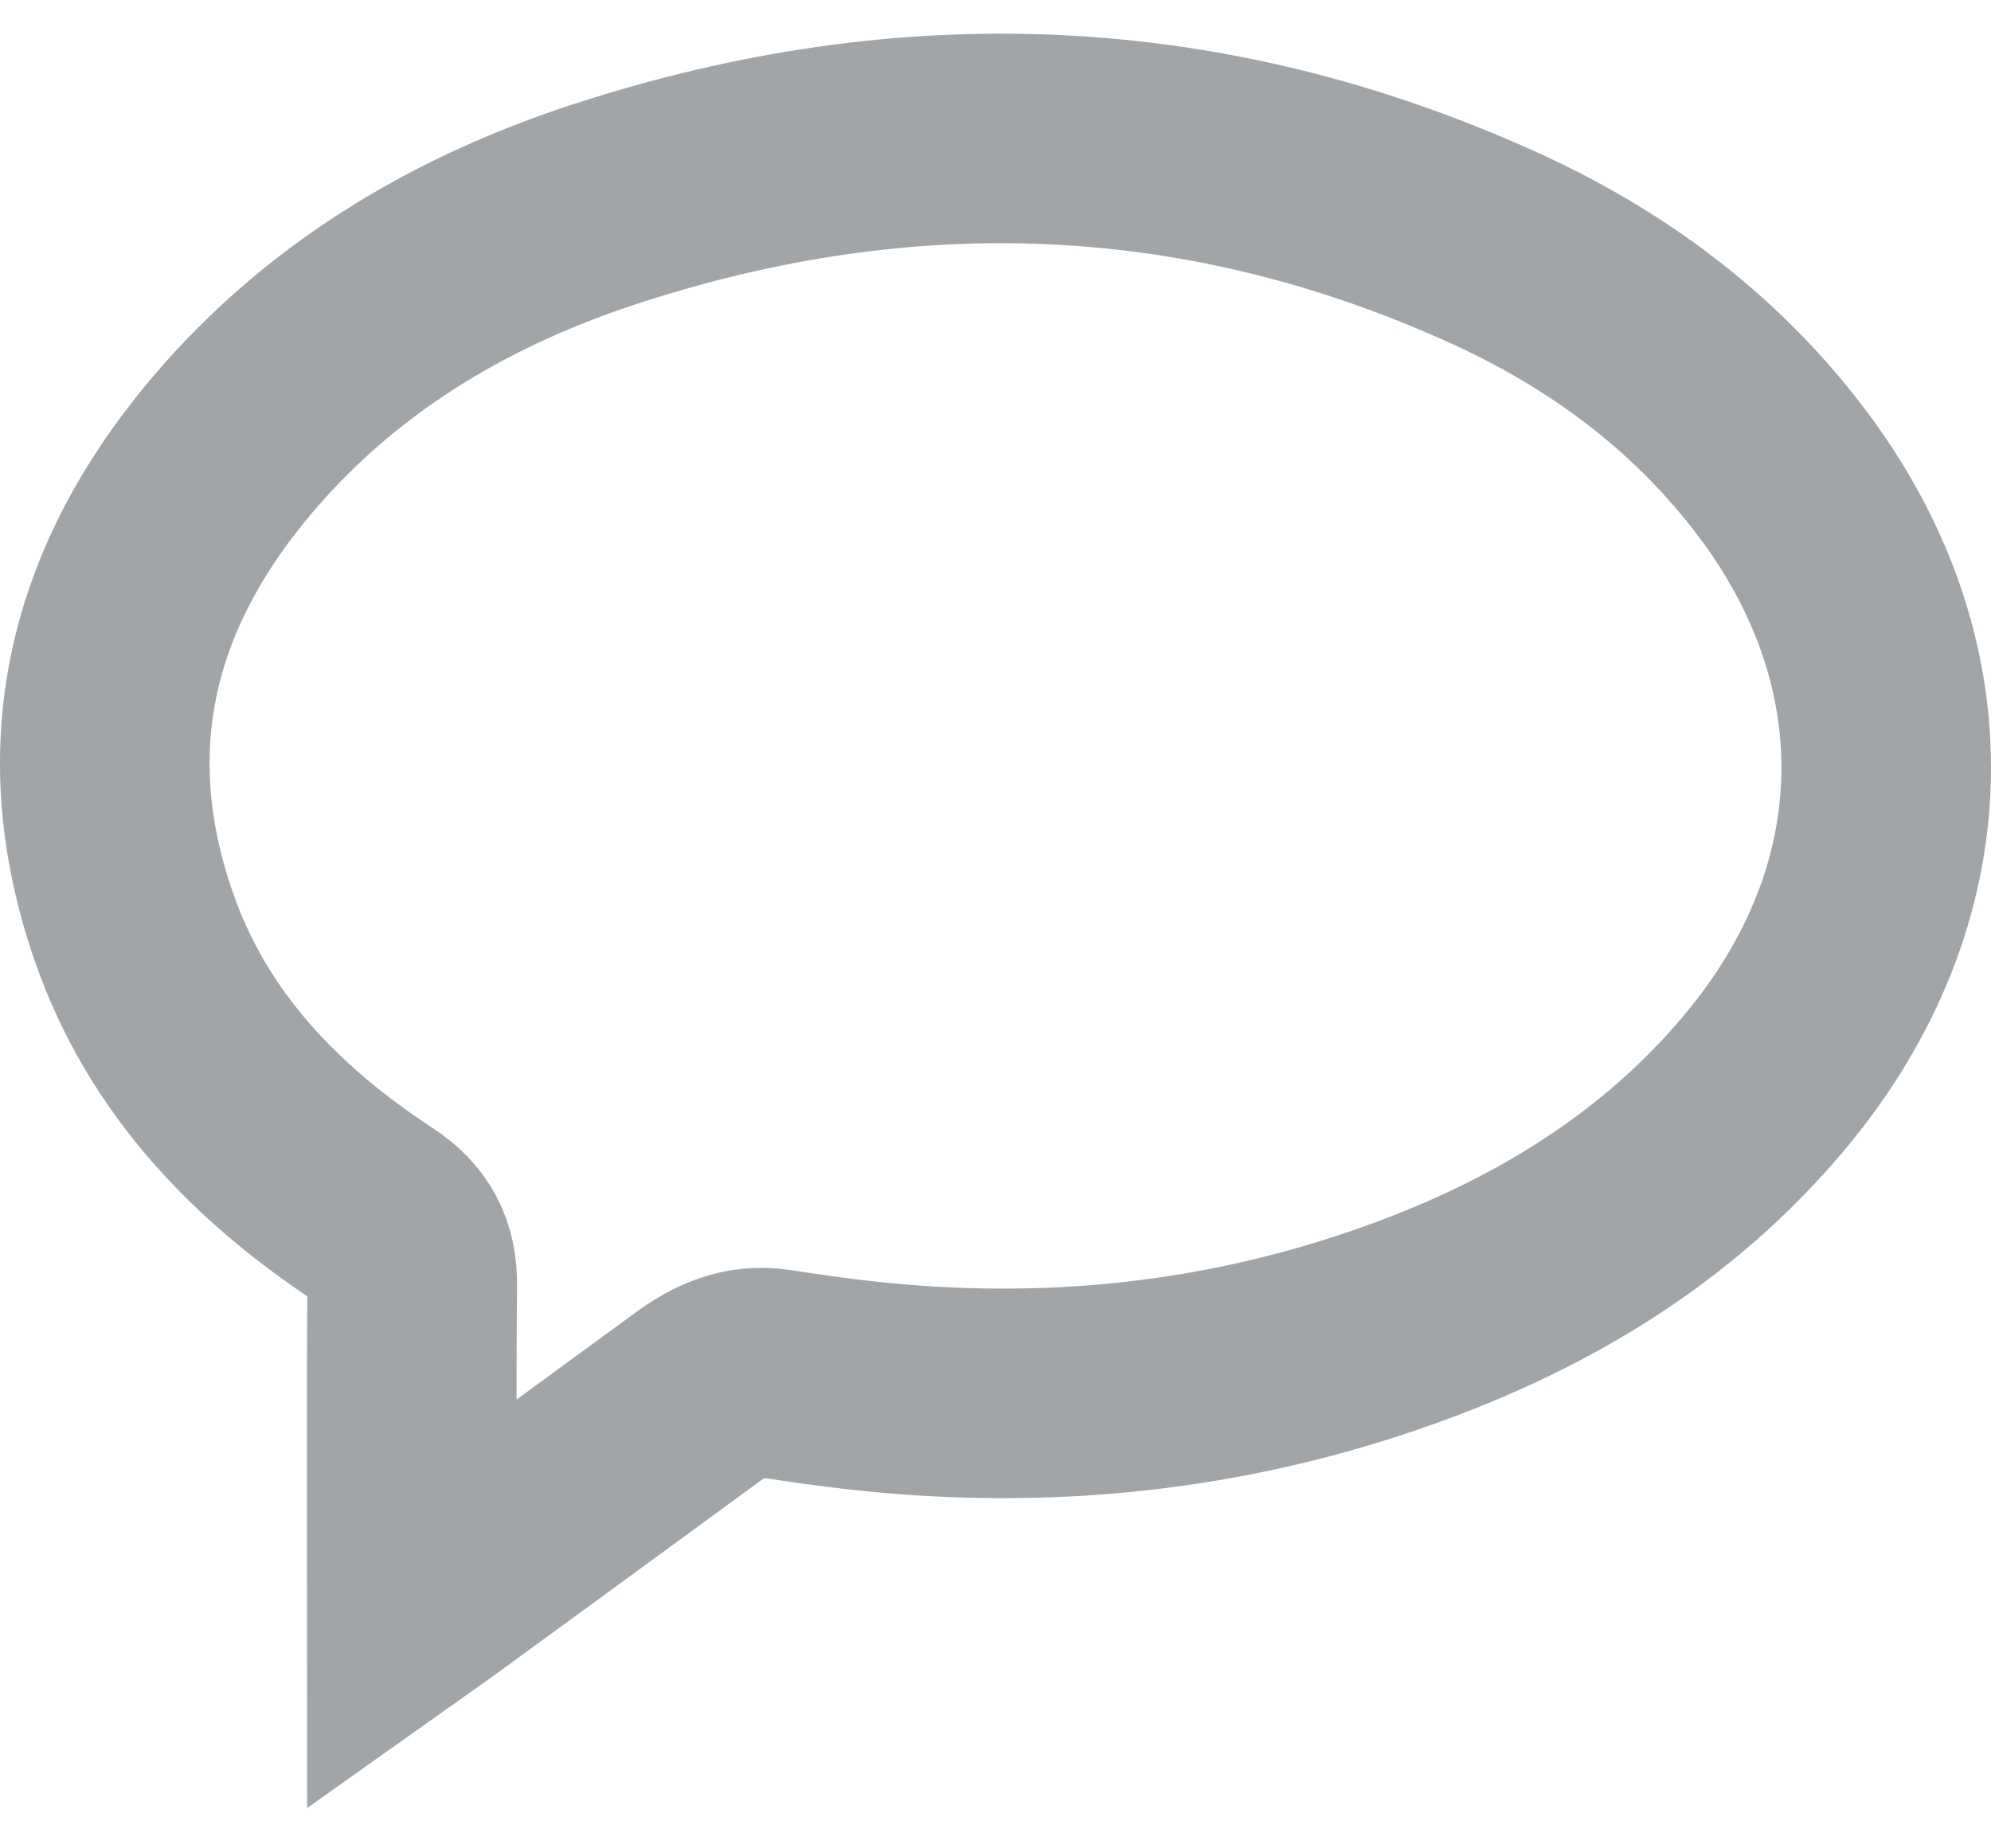 <?xml version="1.0" encoding="UTF-8"?>
<svg width="14px" height="13px" viewBox="0 0 19 17" version="1.1" xmlns="http://www.w3.org/2000/svg" xmlns:xlink="http://www.w3.org/1999/xlink">
    <!-- Generator: sketchtool 51.2 (57519) - http://www.bohemiancoding.com/sketch -->
    <title>FDAB7C75-D3DE-40FA-8B75-7D009C1B6423-669-0000C902C7CF58CC@1x</title>
    <desc>Created with sketchtool.</desc>
    <defs></defs>
    <g id="Page-1" stroke="none" stroke-width="1" fill="none" fill-rule="evenodd">
        <g id="Style-guide" transform="translate(-274, -1027)" stroke="#A1A5A8" stroke-width="2">
            <g id="icon/textLogs" transform="translate(275, 1028)">
                <path d="M2.931,14 C2.969,13.973 3.037,13.927 3.102,13.88 C3.95,13.261 4.799,12.642 5.646,12.021 C5.87,11.856 6.106,11.744 6.398,11.791 C6.673,11.833 6.947,11.873 7.223,11.903 C8.98,12.098 10.695,11.921 12.356,11.326 C13.713,10.84 14.91,10.117 15.836,9.013 C17.342,7.22 17.39,4.983 15.961,3.136 C15.247,2.211 14.323,1.528 13.254,1.043 C10.493,-0.21 7.659,-0.314 4.784,0.623 C3.439,1.061 2.247,1.759 1.312,2.816 C0.087,4.202 -0.336,5.772 0.281,7.536 C0.695,8.721 1.529,9.593 2.579,10.281 C2.831,10.446 2.937,10.65 2.934,10.943 C2.925,11.961 2.931,12.98 2.931,14 Z"></path>
            </g>
        </g>
    </g>
</svg>